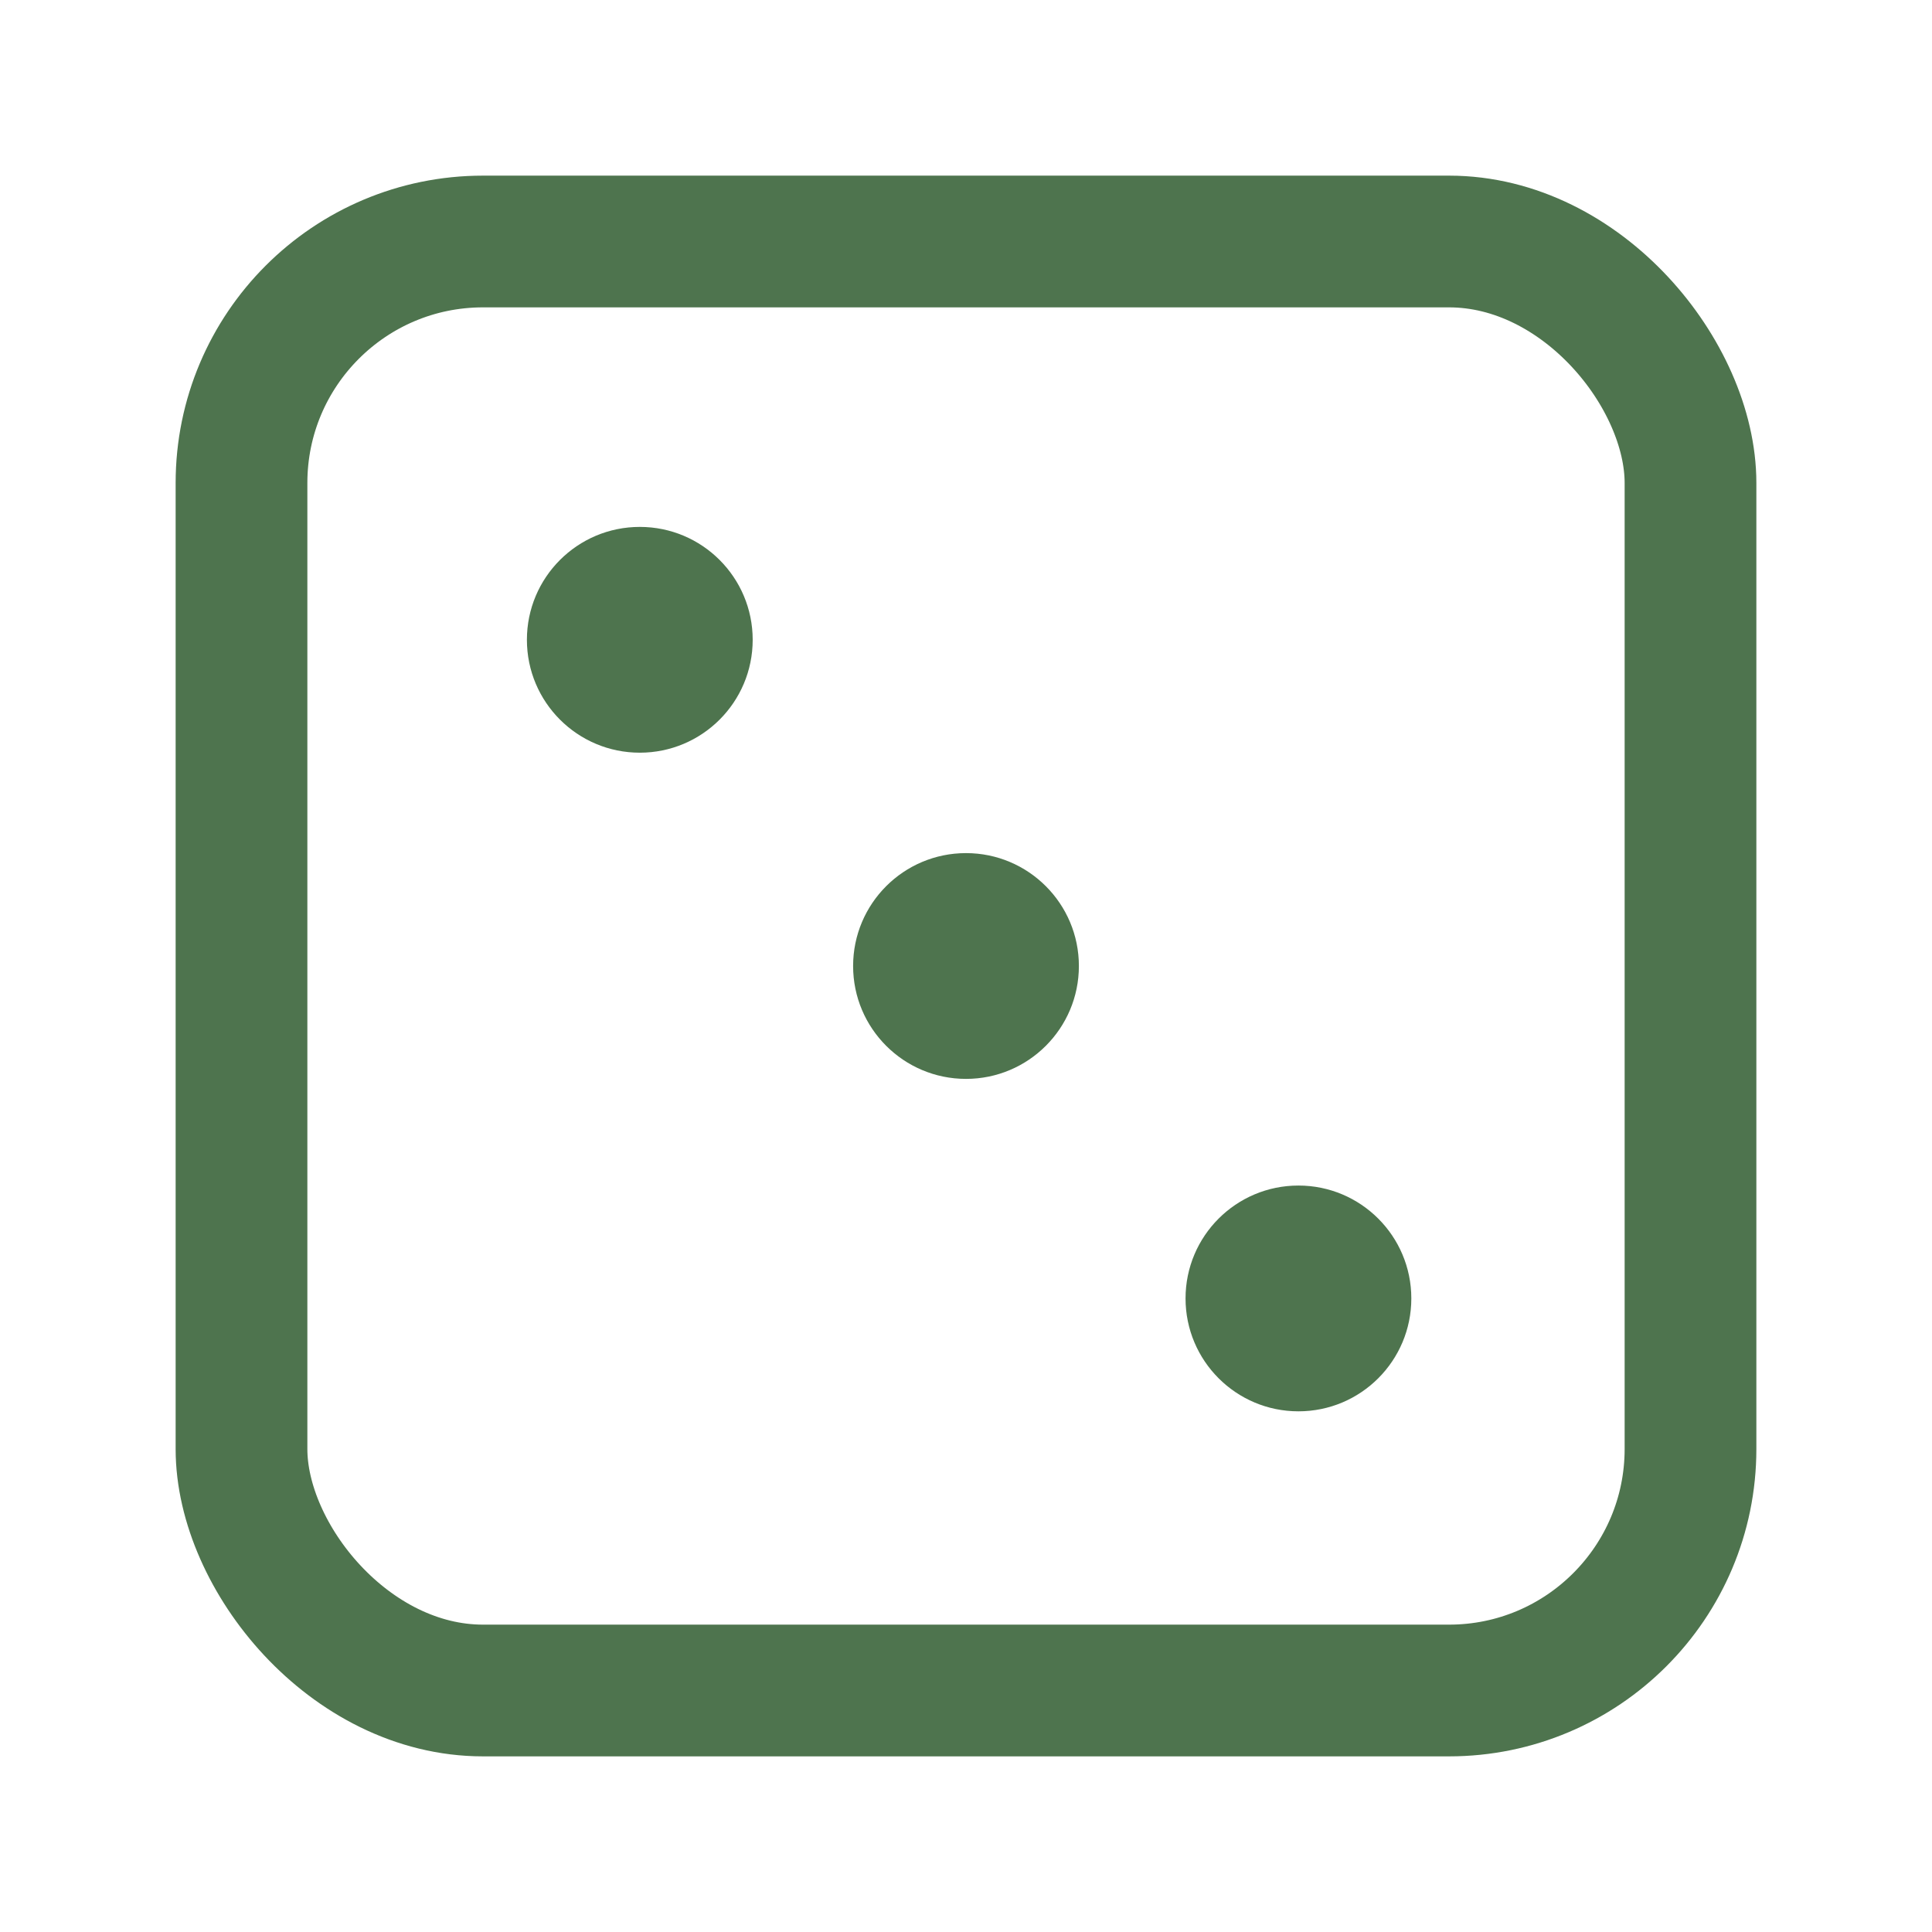 <svg width="44" height="44" viewBox="0 0 44 44" fill="none" xmlns="http://www.w3.org/2000/svg">
<g filter="url(#filter0_d_109_126)">
<rect x="1.5" y="1.5" width="33" height="33" rx="5.5" fill="white" stroke="#4E744E" stroke-width="3"/>
<circle cx="18" cy="18" r="2.571" fill="#4E744E"/>
<circle cx="25.571" cy="25.571" r="2.571" fill="#4E744E"/>
<circle cx="10.571" cy="10.571" r="2.571" fill="#4E744E"/>
</g>
<defs>
<filter id="filter0_d_109_126" x="0" y="0" width="44" height="44" filterUnits="userSpaceOnUse" color-interpolation-filters="sRGB">
<feFlood flood-opacity="0" result="BackgroundImageFix"/>
<feColorMatrix in="SourceAlpha" type="matrix" values="0 0 0 0 0 0 0 0 0 0 0 0 0 0 0 0 0 0 127 0" result="hardAlpha"/>
<feOffset dx="4" dy="4"/>
<feGaussianBlur stdDeviation="2"/>
<feComposite in2="hardAlpha" operator="out"/>
<feColorMatrix type="matrix" values="0 0 0 0 0 0 0 0 0 0 0 0 0 0 0 0 0 0 0.25 0"/>
<feBlend mode="normal" in2="BackgroundImageFix" result="effect1_dropShadow_109_126"/>
<feBlend mode="normal" in="SourceGraphic" in2="effect1_dropShadow_109_126" result="shape"/>
</filter>
</defs>
</svg>
